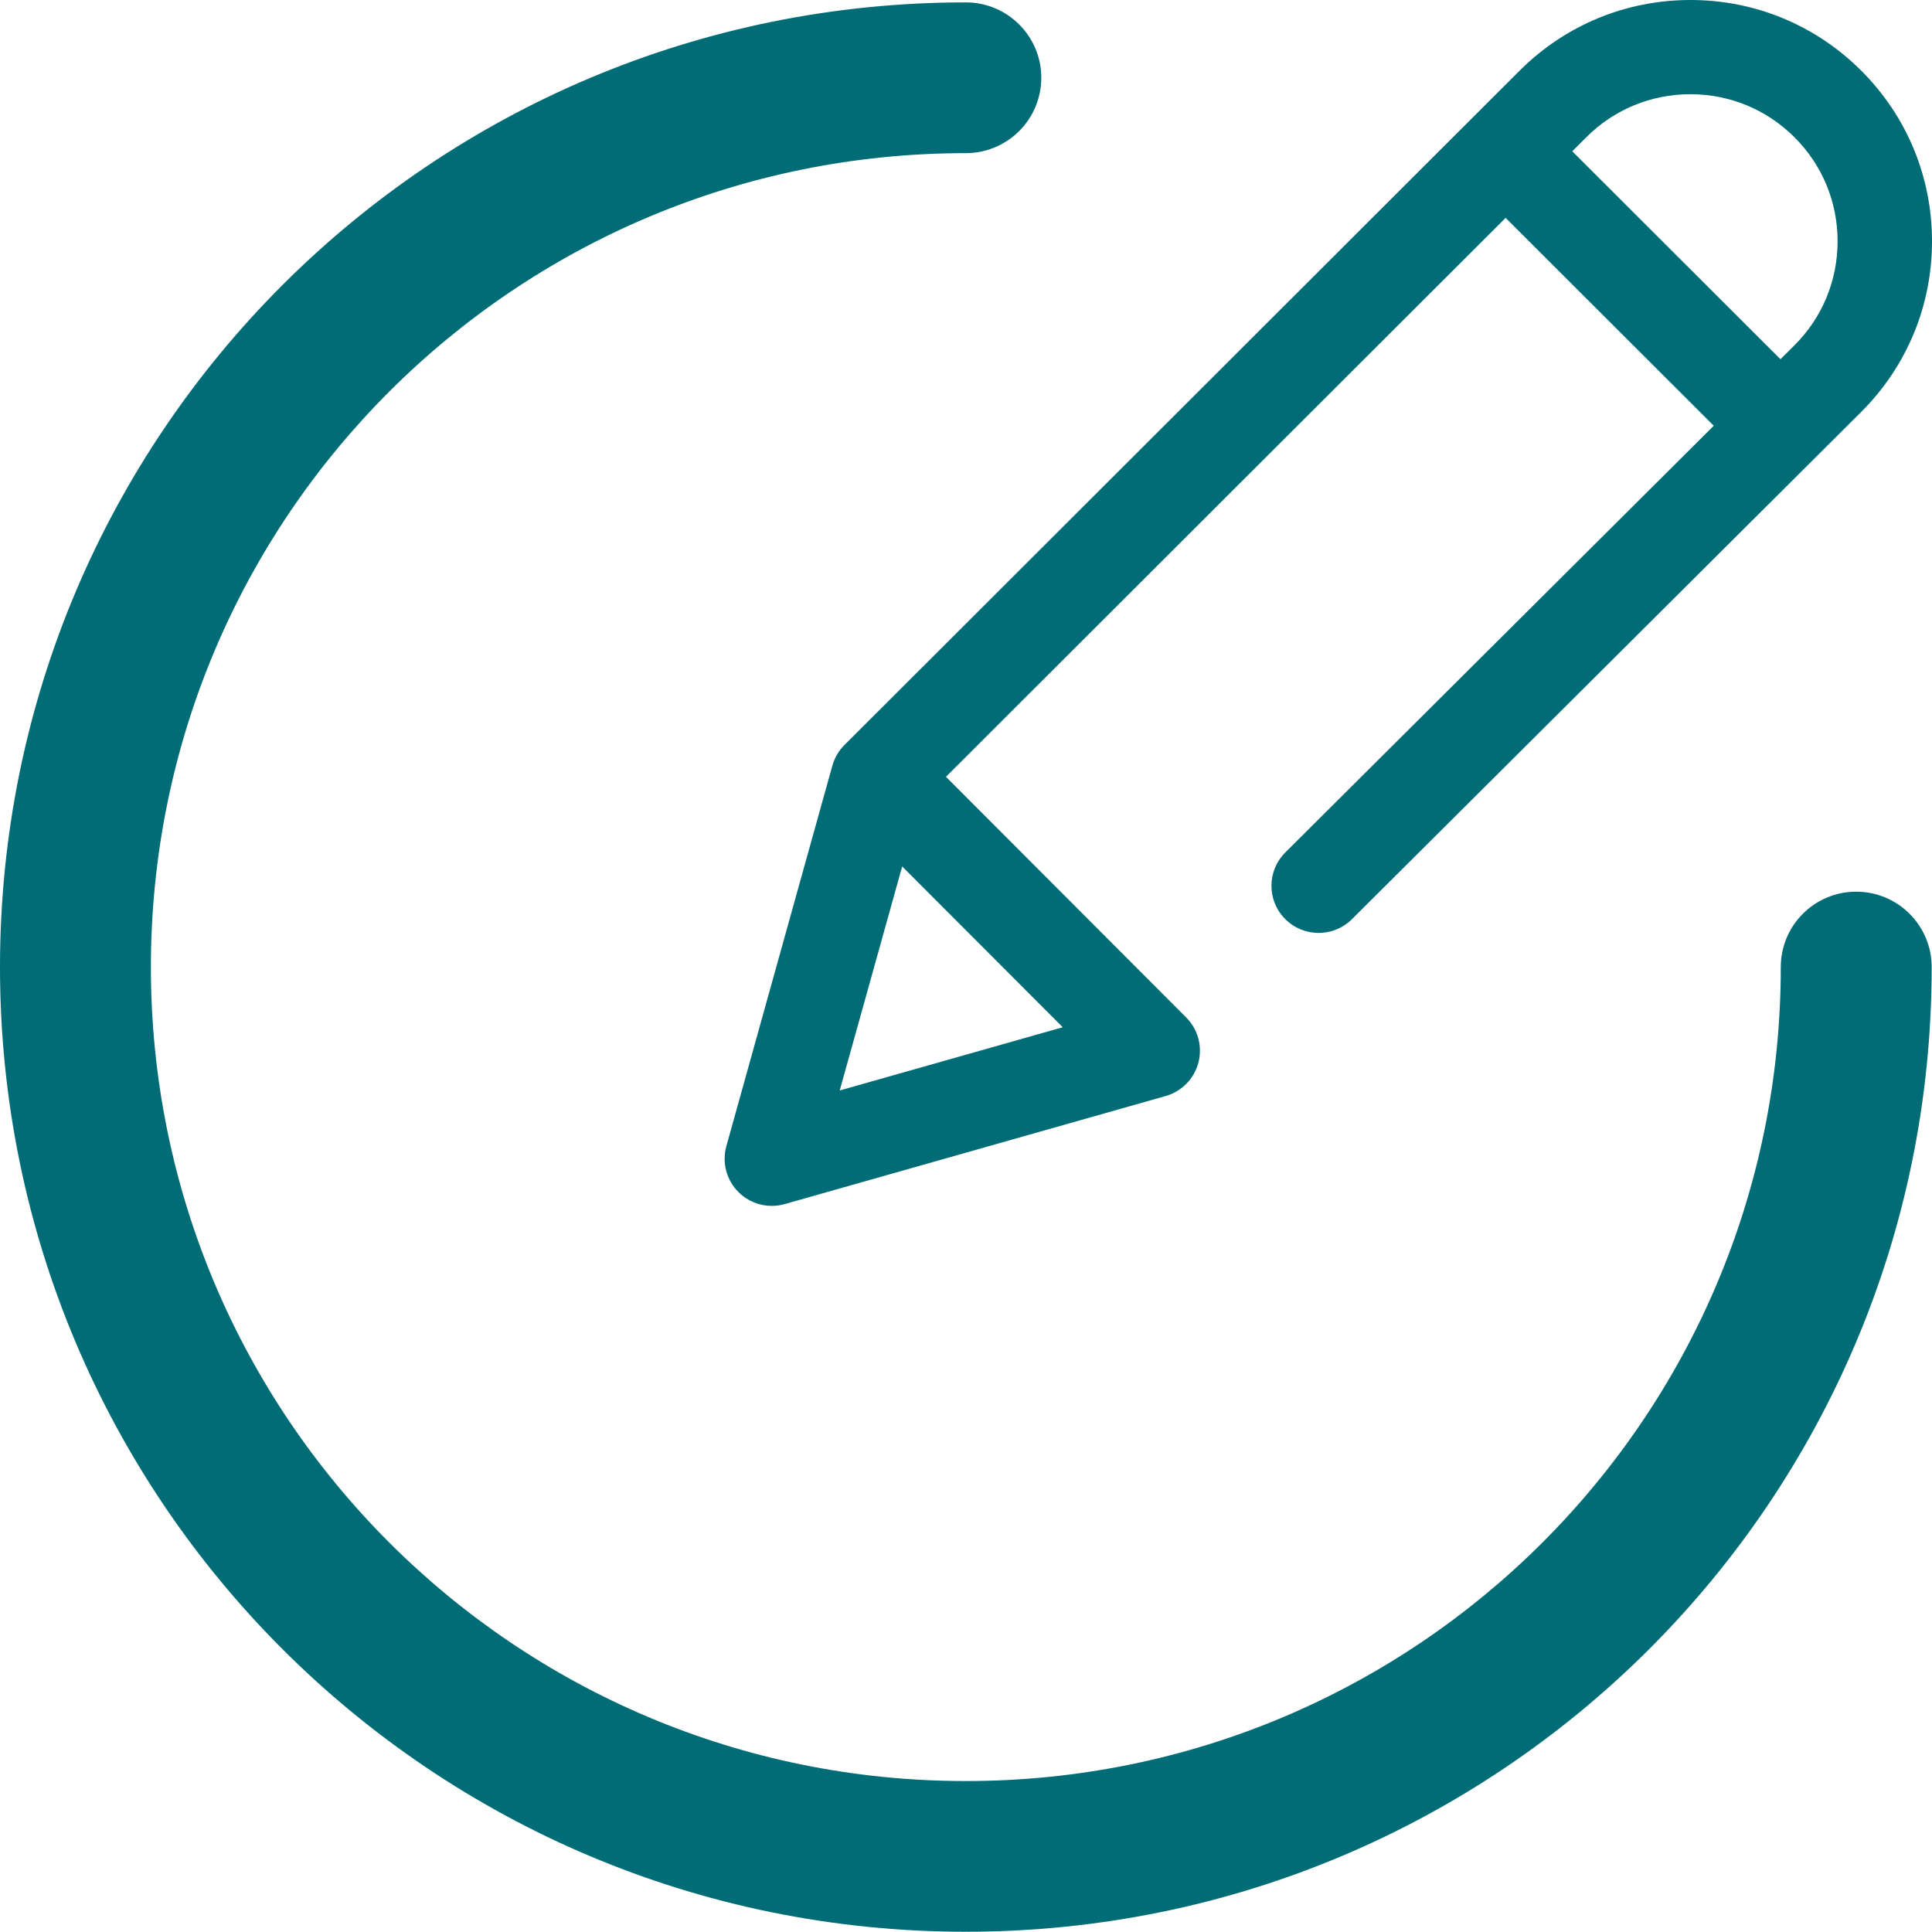 <?xml version="1.0" encoding="utf-8"?>
<svg width="30px" height="30px" viewbox="0 0 30 30" version="1.1" xmlns:xlink="http://www.w3.org/1999/xlink" xmlns="http://www.w3.org/2000/svg">
  <defs>
    <path d="M0 0L18.748 0L18.748 18.725L0 18.725L0 0Z" id="path_1" />
    <clipPath id="mask_1">
      <use xlink:href="#path_1" />
    </clipPath>
  </defs>
  <g id="edit">
    <g id="Group">
      <g id="Group">
        <g id="Group">
          <path d="M14.98 0C14.333 0 13.809 0.525 13.809 1.172C13.809 1.819 14.333 2.343 14.98 2.343C21.965 2.343 27.619 8.003 27.619 14.998C27.619 21.991 21.966 27.652 14.98 27.652C7.994 27.652 2.341 21.992 2.341 14.998C2.341 14.351 1.817 13.826 1.17 13.826C0.524 13.826 0 14.351 0 14.998C0 23.287 6.7 29.995 14.98 29.995C23.259 29.995 29.959 23.288 29.959 14.998C29.959 6.709 23.26 0 14.98 0L14.98 0Z" transform="matrix(-4.371139E-08 1 -1 -4.371139E-08 29.995 0.037)" id="Shape" fill="#006C76" fill-rule="evenodd" stroke="none" />
          <g id="edit" transform="translate(11.252 0)">
            <path d="M0 0L18.748 0L18.748 18.725L0 18.725L0 0Z" id="Background" fill="none" fill-rule="evenodd" stroke="none" />
            <g clip-path="url(#mask_1)">
              <g id="Group">
                <g id="Group">
                  <path d="M17.649 1.097C16.941 0.39 15.999 0 14.997 0C13.995 0 13.053 0.39 12.345 1.097L1.861 11.568C1.772 11.657 1.707 11.767 1.673 11.889L0.027 17.797C-0.044 18.052 0.028 18.325 0.216 18.512C0.355 18.65 0.541 18.725 0.732 18.725C0.799 18.725 0.866 18.716 0.932 18.697L6.848 17.019C7.098 16.948 7.291 16.75 7.357 16.5C7.422 16.249 7.35 15.982 7.167 15.799L3.437 12.062L12.127 3.383L15.359 6.611L8.706 13.237C8.42 13.522 8.419 13.986 8.705 14.271C8.991 14.558 9.454 14.558 9.741 14.273L17.649 6.396C18.358 5.688 18.748 4.747 18.748 3.746C18.748 2.746 18.358 1.805 17.649 1.097L17.649 1.097ZM5.25 15.951L1.787 16.933L2.757 13.454L5.25 15.951L5.25 15.951ZM16.613 5.361L16.395 5.578L13.162 2.349L13.379 2.132C13.811 1.7 14.385 1.463 14.996 1.463C15.607 1.463 16.181 1.7 16.613 2.132C17.045 2.563 17.282 3.137 17.282 3.746C17.282 4.356 17.045 4.93 16.613 5.361L16.613 5.361Z" id="Shape" fill="#006C76" fill-rule="evenodd" stroke="none" />
                </g>
              </g>
            </g>
          </g>
        </g>
      </g>
    </g>
  </g>
</svg>